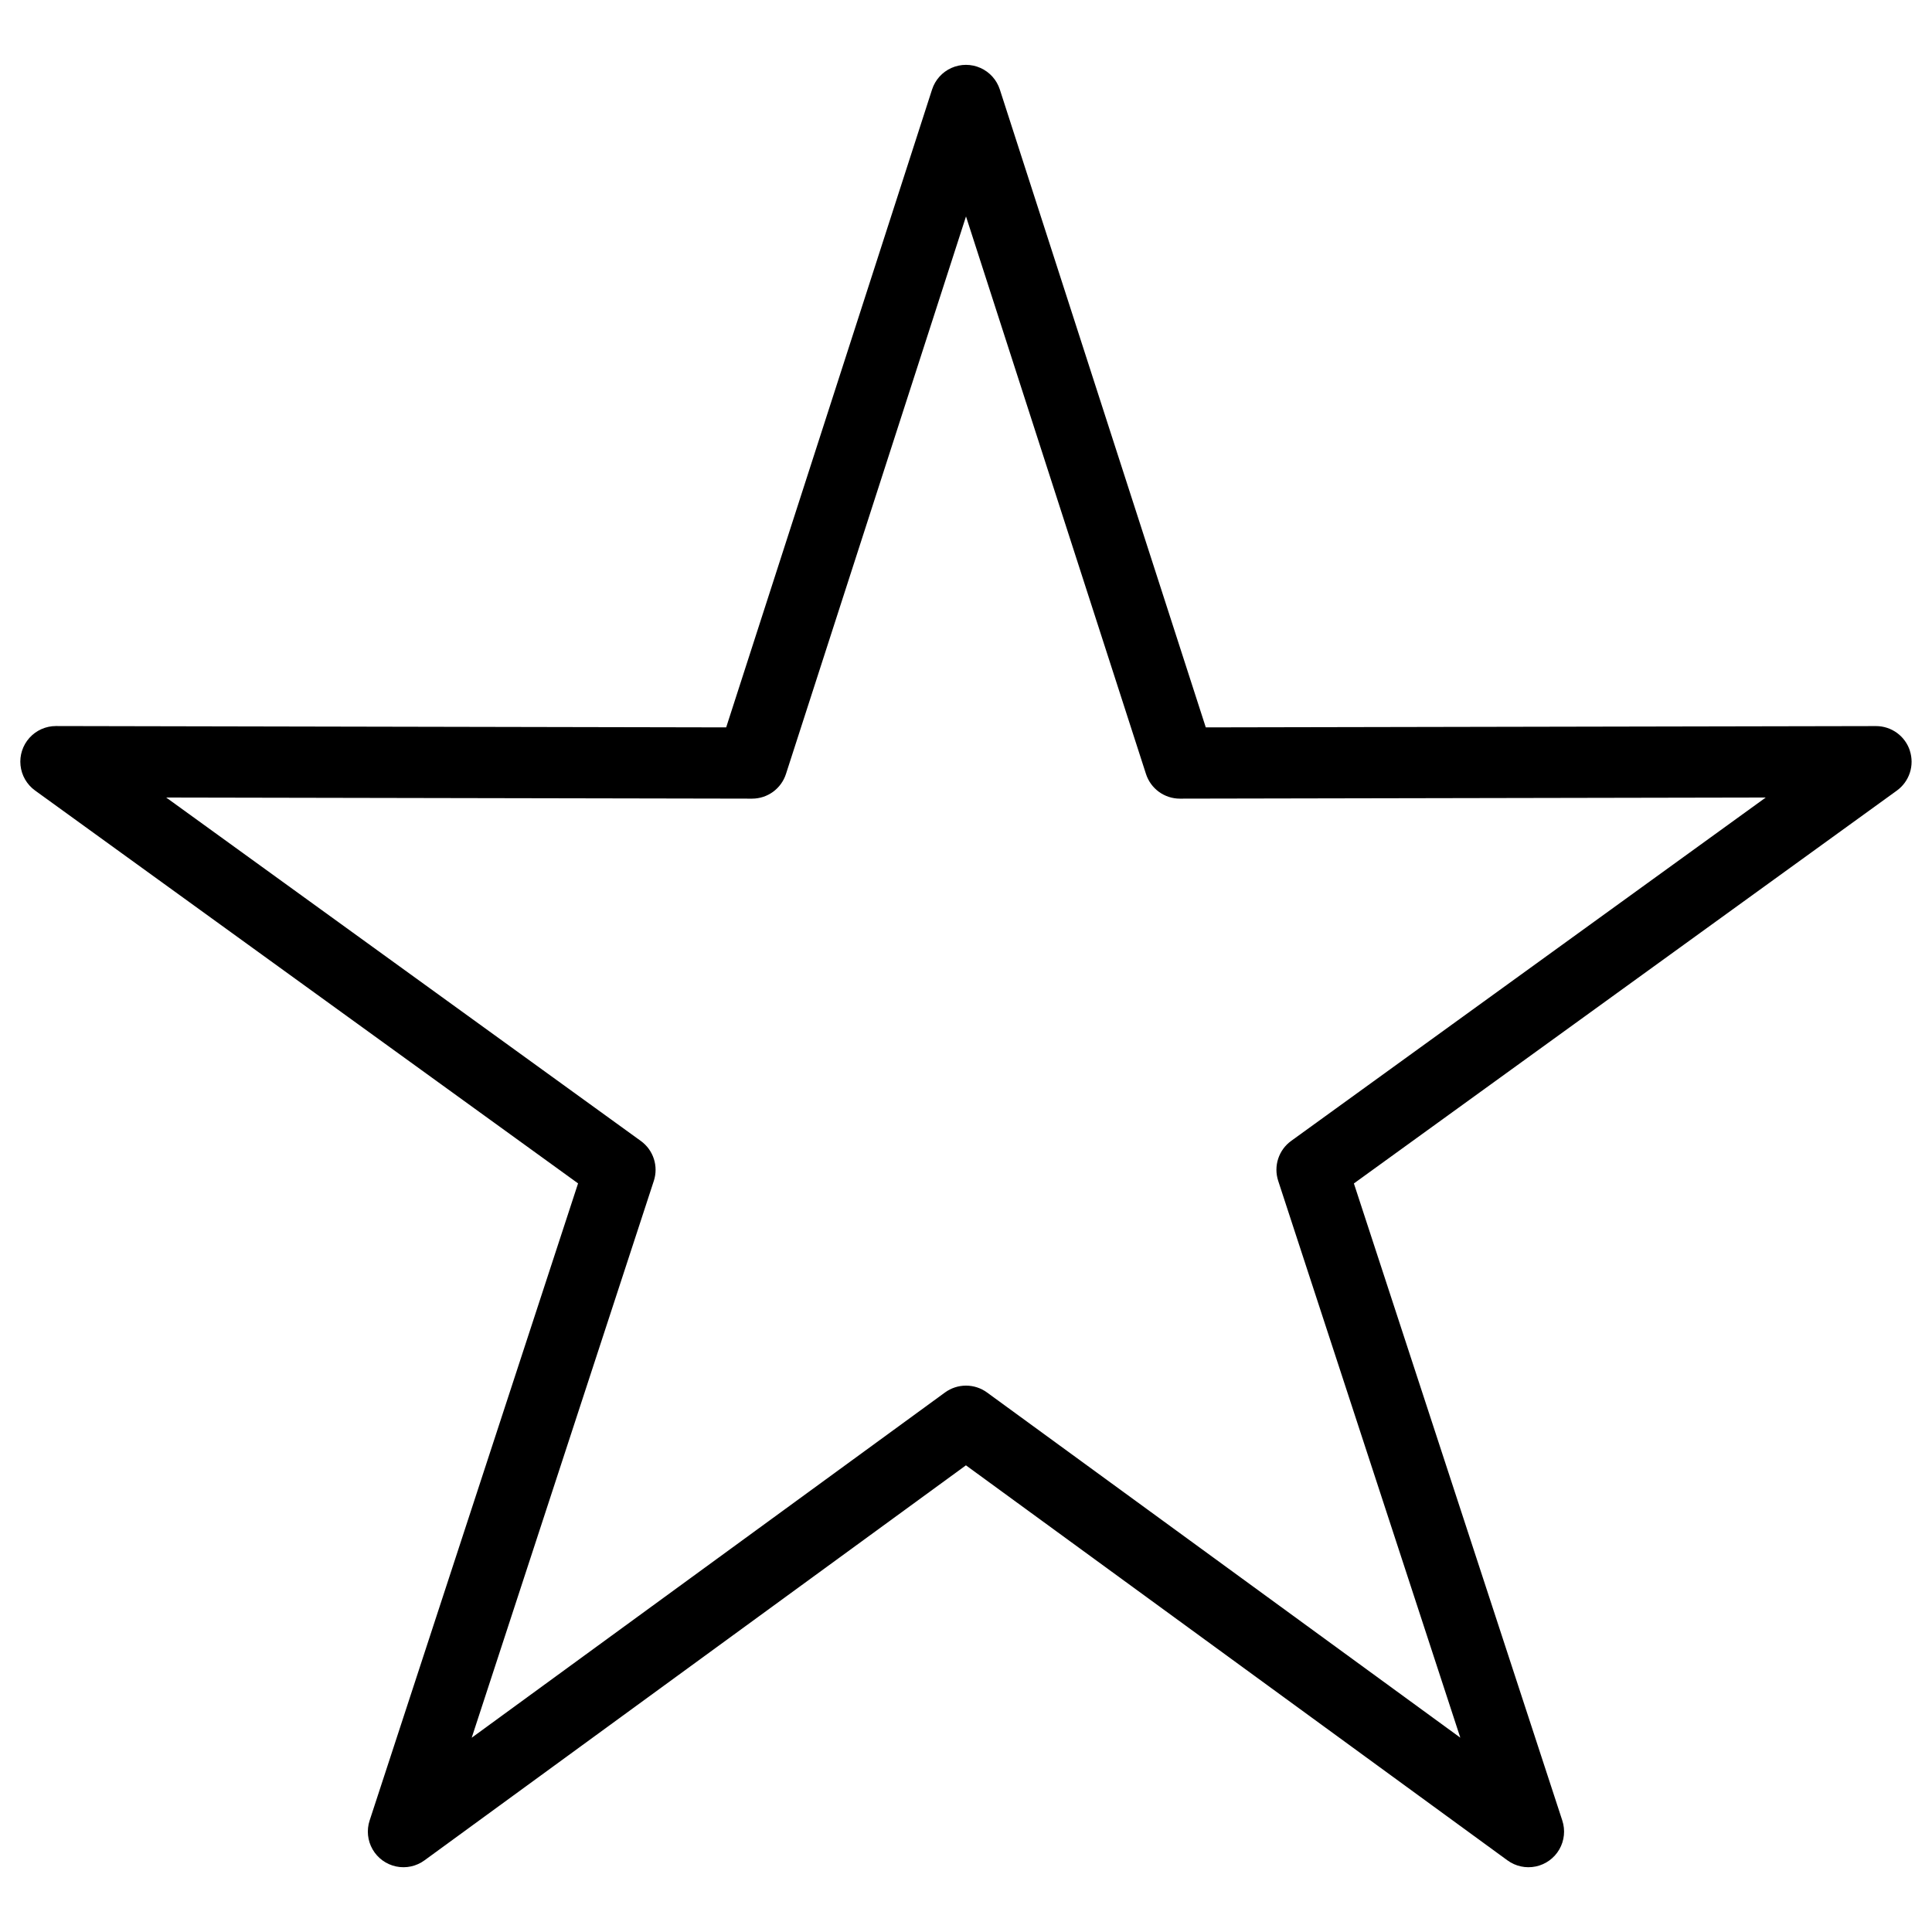 <?xml version="1.0" encoding="UTF-8"?>
<svg width="3600pt" height="3600pt" version="1.1" viewBox="0 0 3600 3600" xmlns="http://www.w3.org/2000/svg">
 <path d="m3558.8 1398.8c-4.332-13.324-12.766-24.938-24.102-33.176-11.332-8.234-24.984-12.672-38.996-12.676l-1248.9 2.426-383.76-1188.6c-5.793-17.914-18.922-32.52-36.117-40.184-17.195-7.664-36.836-7.664-54.031 0-17.195 7.664-30.324 22.27-36.117 40.184l-383.64 1188.6-1248.9-2.5c-18.824-0.004-36.762 7.992-49.348 21.988-12.586 14-18.633 32.684-16.637 51.402 1.996 18.715 11.848 35.707 27.102 46.734l1011.8 732.09-388.38 1187.1c-5.906 17.93-3.898 37.531 5.523 53.891 9.426 16.359 25.371 27.93 43.848 31.812 18.477 3.887 37.734-0.285 52.945-11.469l1008.8-735.99 1008.9 735.99c15.211 11.184 34.469 15.355 52.945 11.469 18.477-3.883 34.422-15.453 43.848-31.812 9.422-16.359 11.434-35.961 5.523-53.891l-388.31-1187 1011.8-732.09c11.359-8.234 19.816-19.863 24.156-33.207 4.336-13.348 4.328-27.723-0.016-41.066zm-1152.9 727.12c-11.395 8.234-19.875 19.879-24.223 33.25-4.344 13.371-4.328 27.777 0.047 41.137l339.35 1037.6-881.96-643.27c-11.359-8.273-25.051-12.73-39.105-12.73s-27.746 4.457-39.105 12.73l-881.96 643.38 339.35-1037.6c4.375-13.359 4.391-27.766 0.047-41.137-4.348-13.371-12.828-25.016-24.223-33.25l-884.43-639.96 1091.7 2.086v-0.004c14.031 0.004 27.703-4.445 39.047-12.703 11.348-8.262 19.777-19.906 24.086-33.262l335.48-1038.9 335.37 1038.9c4.309 13.355 12.738 25 24.082 33.262 11.348 8.258 25.02 12.707 39.051 12.703l1091.7-2.086z"/>
</svg>
